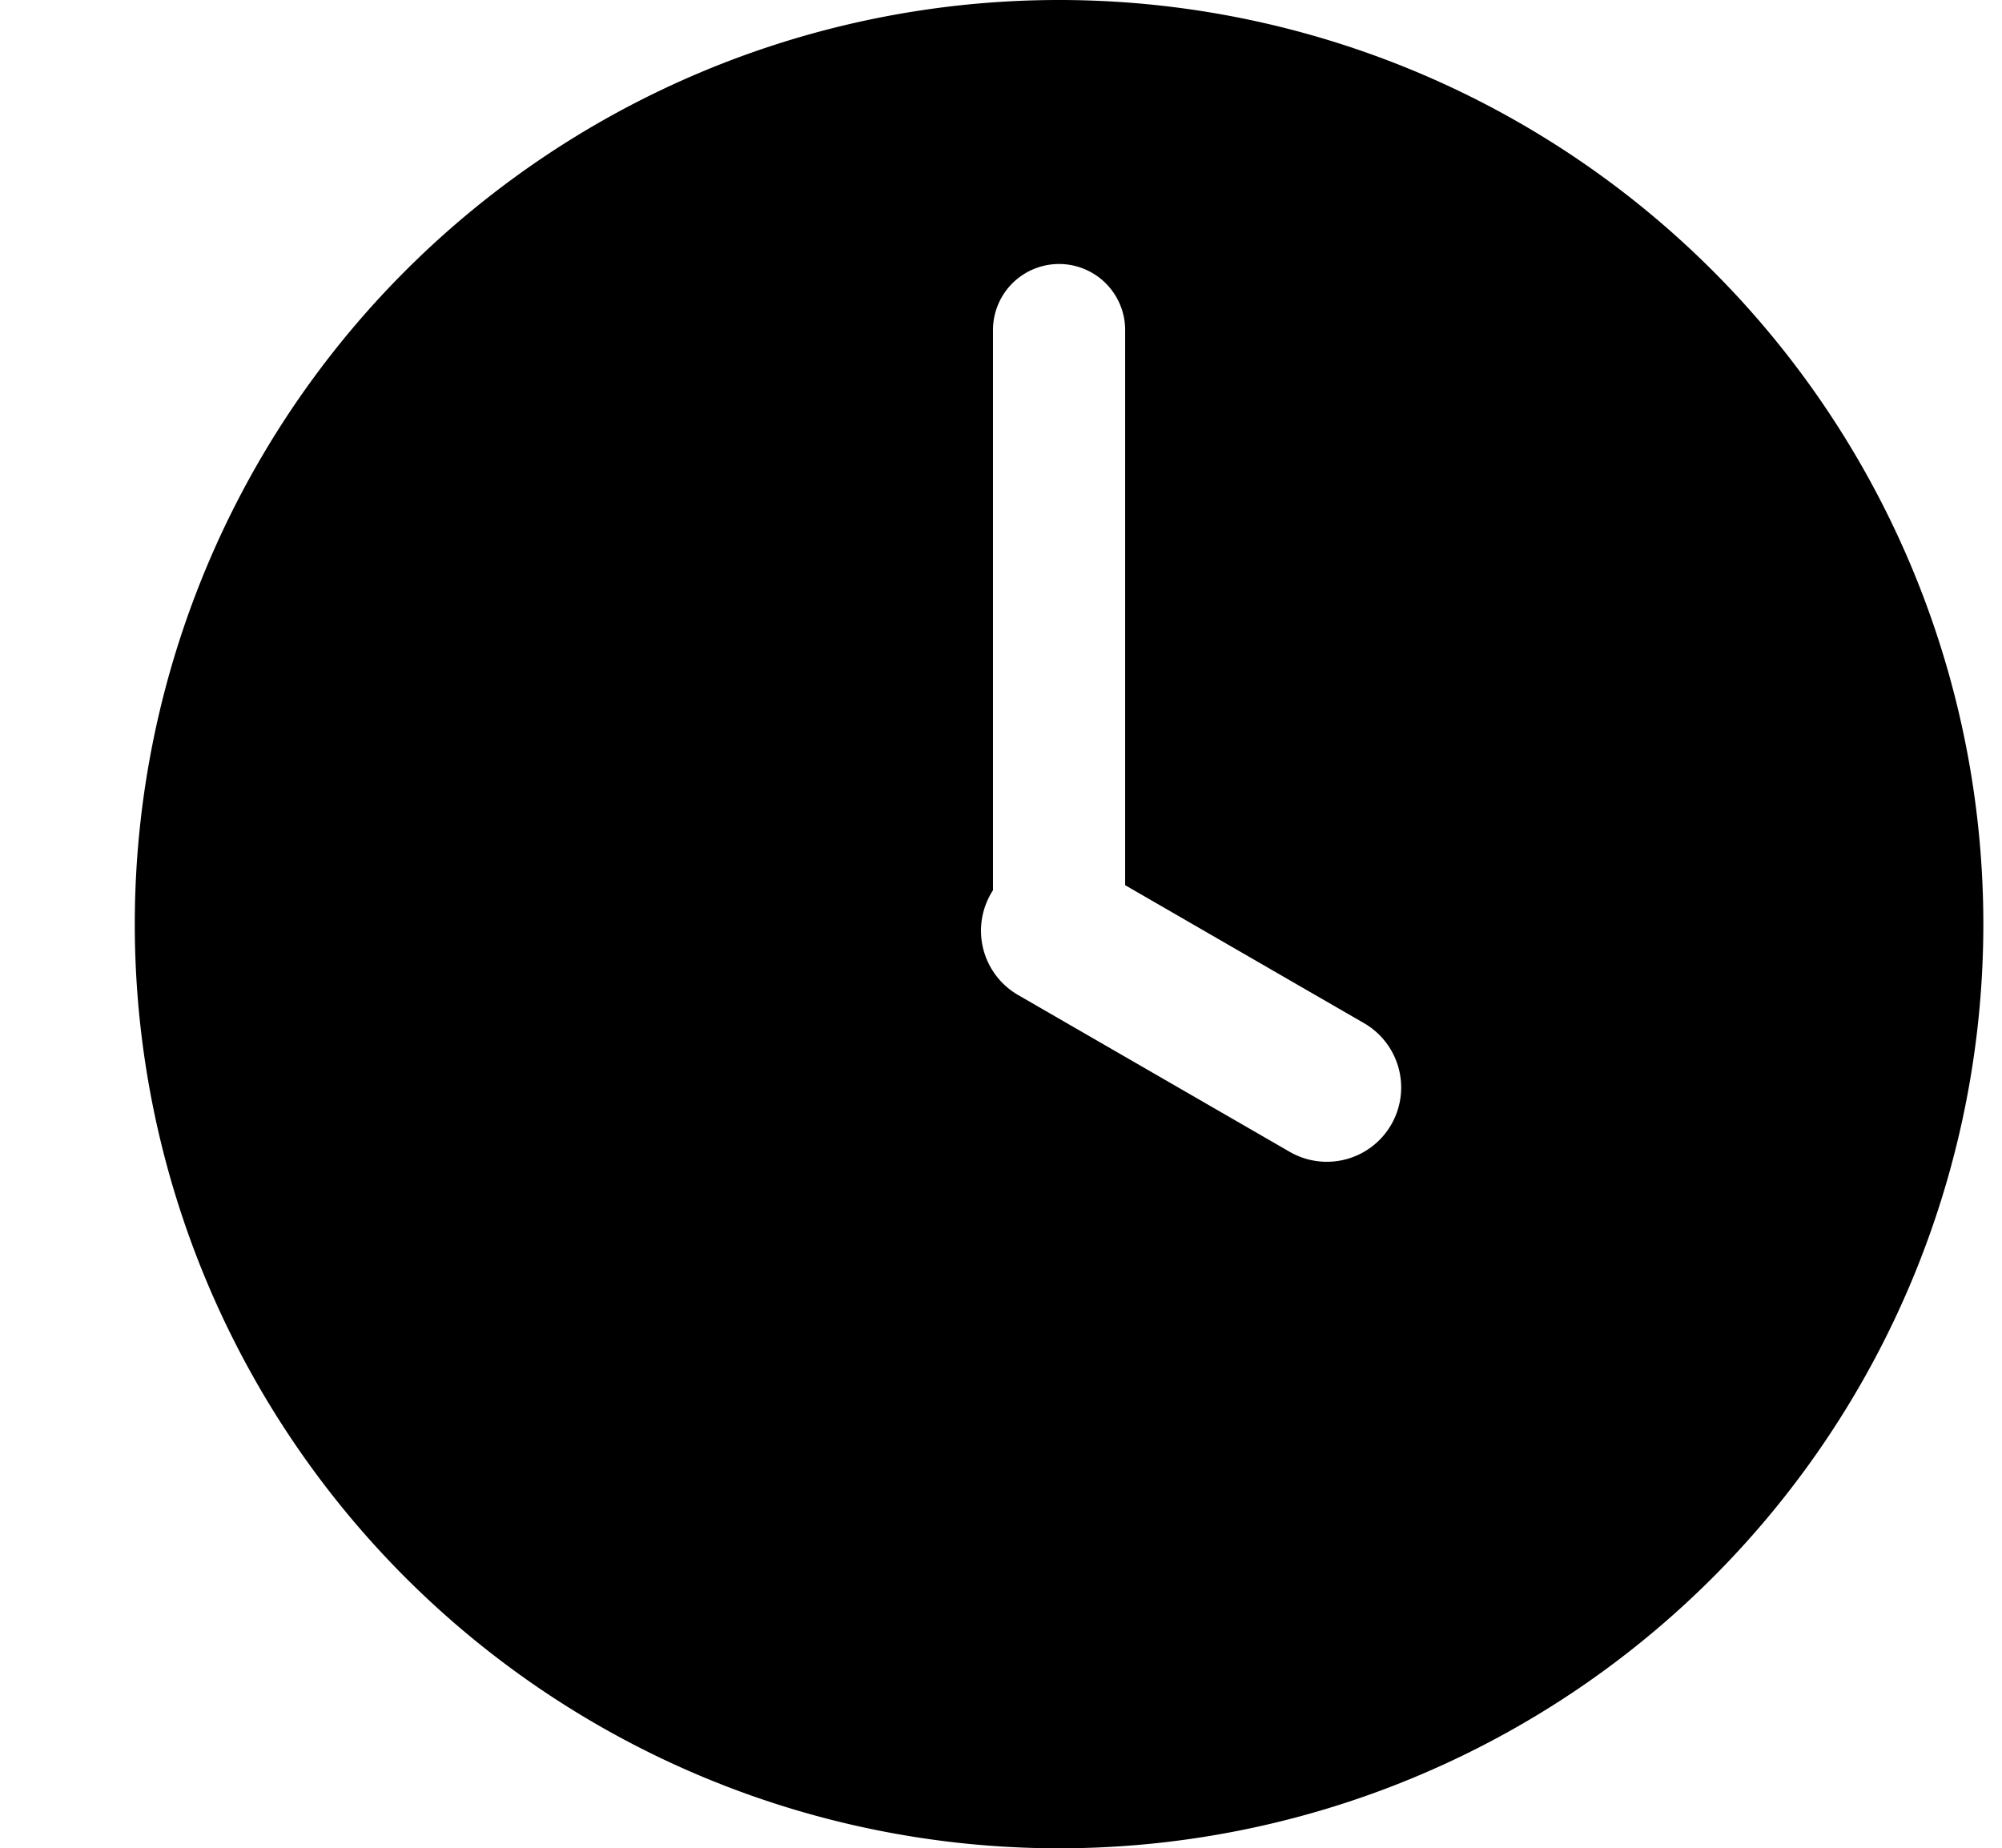 <?xml version="1.0" standalone="no"?><!DOCTYPE svg PUBLIC "-//W3C//DTD SVG 1.1//EN" "http://www.w3.org/Graphics/SVG/1.1/DTD/svg11.dtd"><svg t="1597630057696" class="icon" viewBox="0 0 1109 1024" version="1.1" xmlns="http://www.w3.org/2000/svg" p-id="770" xmlns:xlink="http://www.w3.org/1999/xlink" width="216.602" height="200"><defs><style type="text/css"></style></defs><path d="M586.667 1024a512 512 0 1 1 0-1024 512 512 0 0 1 0 1024z m36.608-533.589V182.869a36.608 36.608 0 0 0-73.216 0V493.227a41.131 41.131 0 0 0 13.909 58.027l150.443 86.869a41.131 41.131 0 0 0 41.216-71.253l-132.352-76.459z" p-id="771"></path></svg>